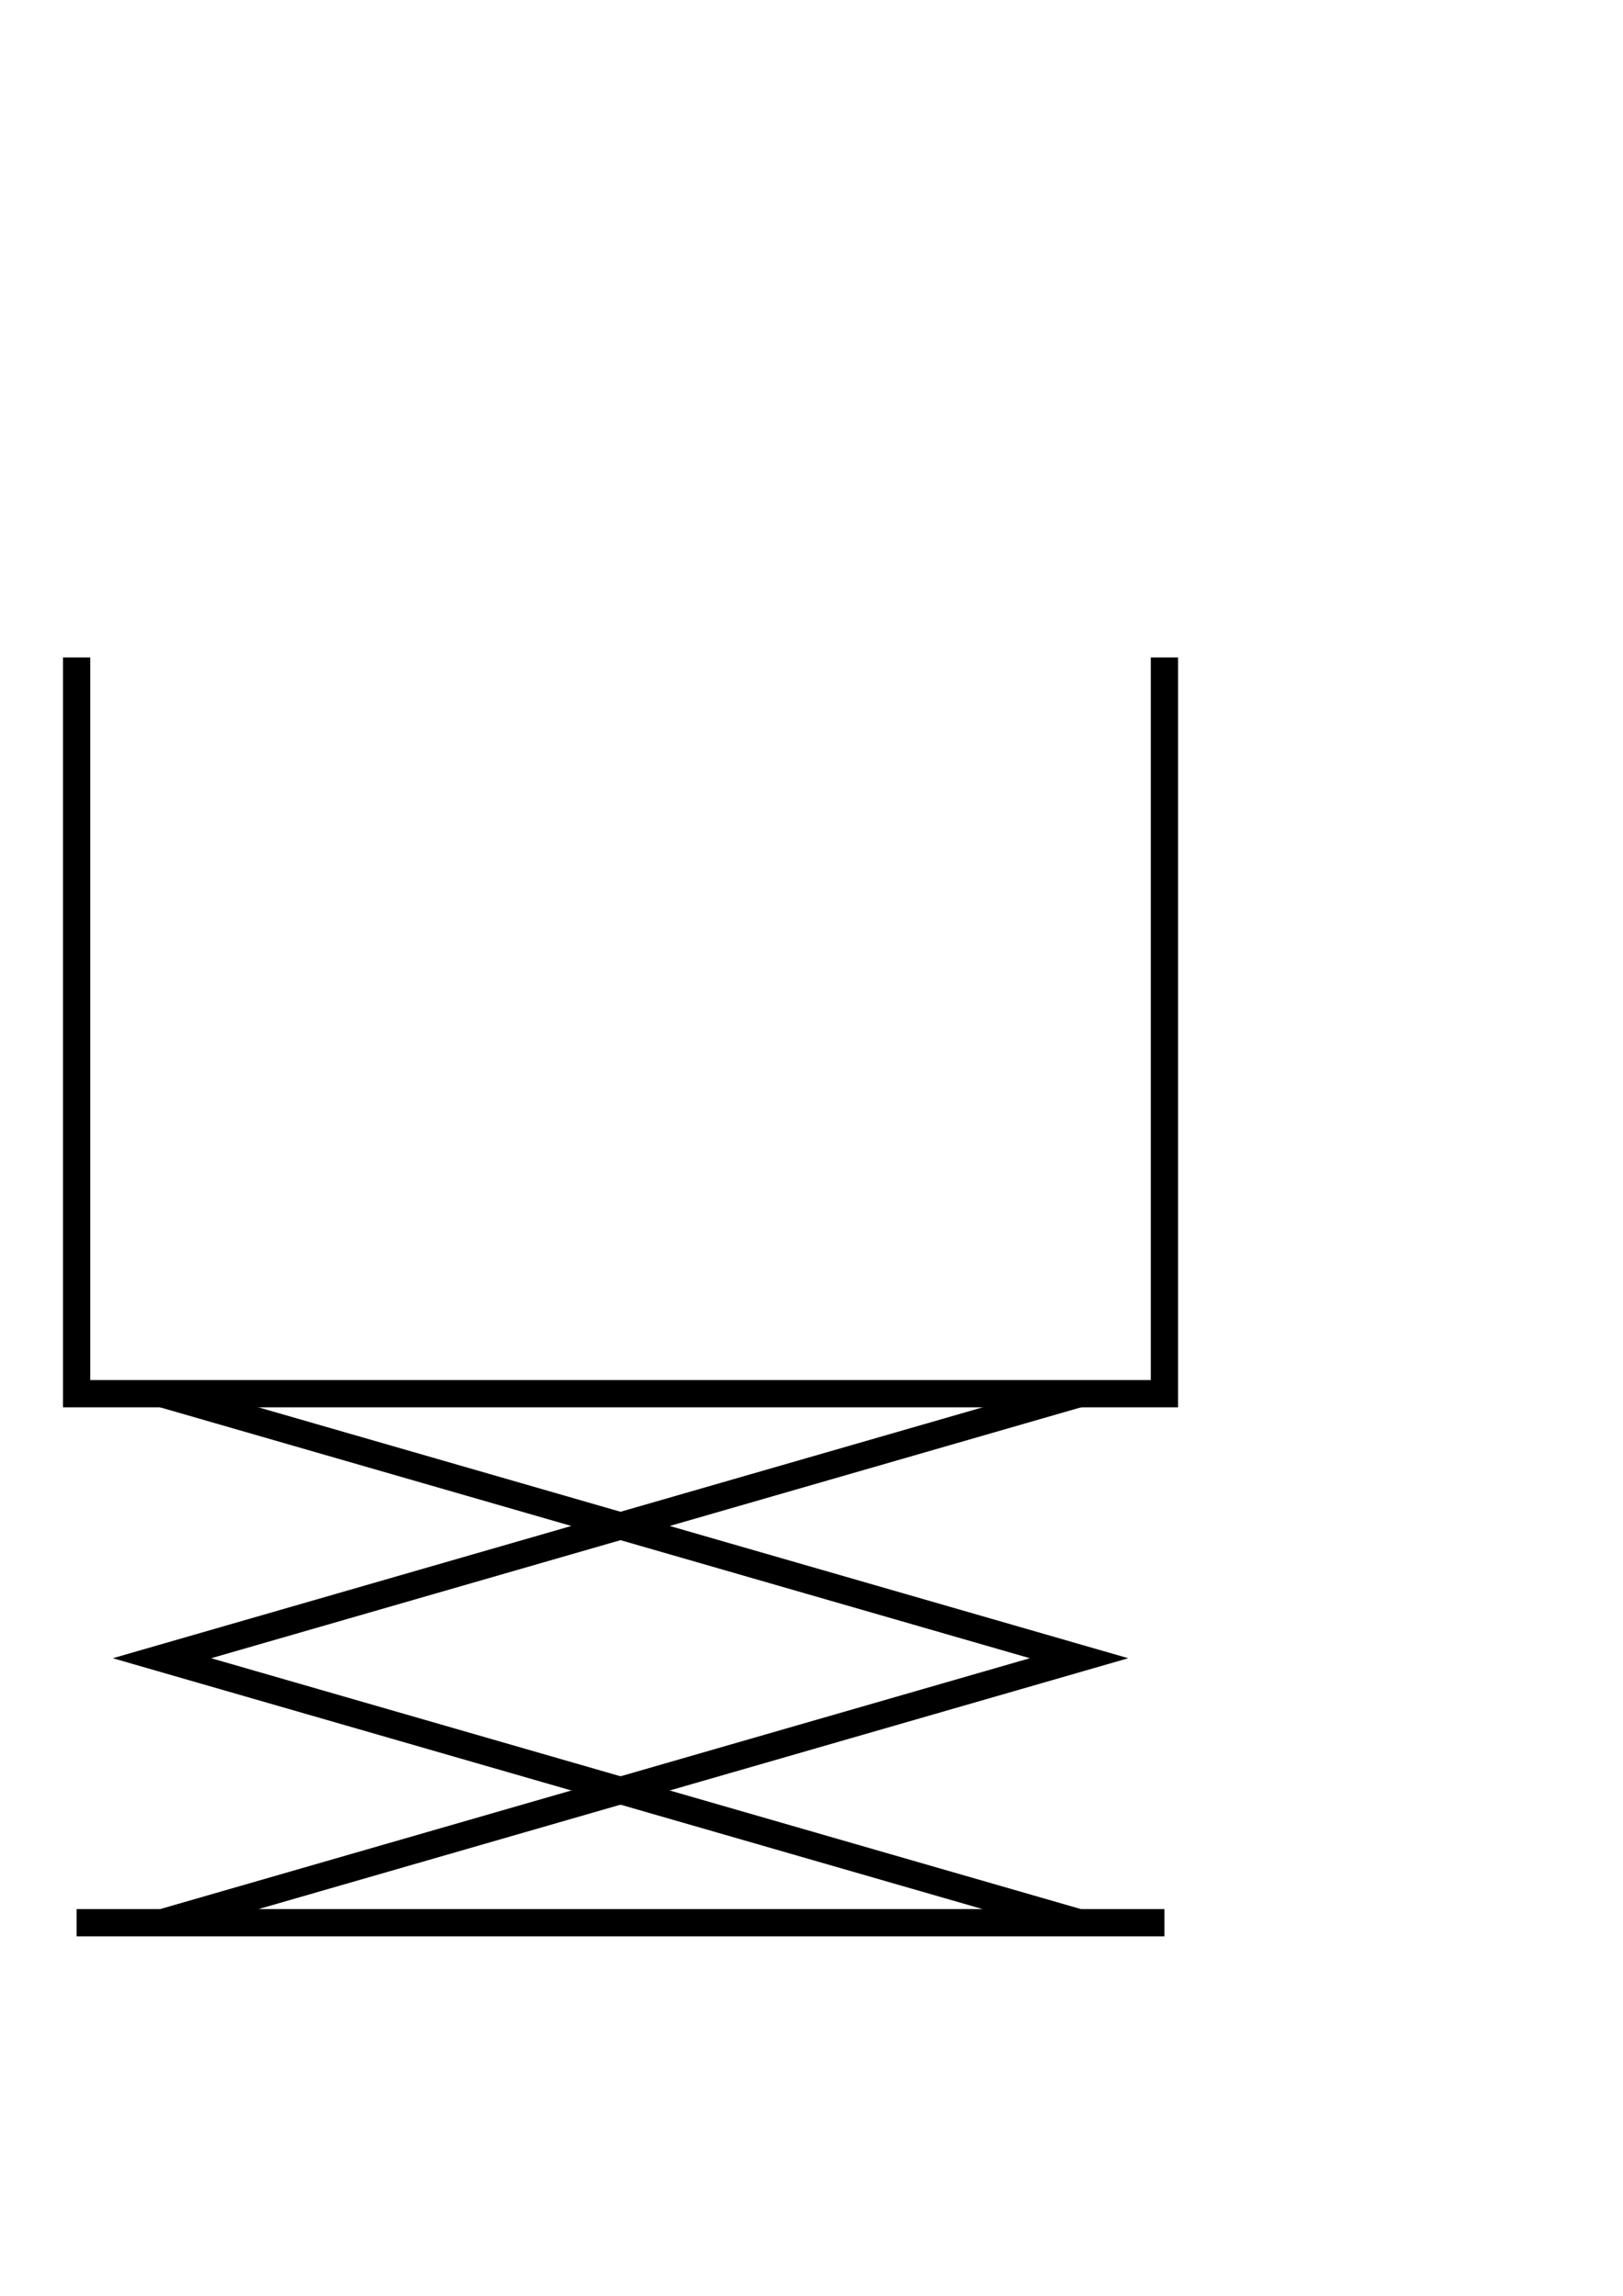 <?xml version="1.0" encoding="utf-8"?>
<!-- Generator: Adobe Illustrator 14.0.0, SVG Export Plug-In . SVG Version: 6.00 Build 43363)  -->
<!DOCTYPE svg PUBLIC "-//W3C//DTD SVG 1.1//EN" "http://www.w3.org/Graphics/SVG/1.1/DTD/svg11.dtd">
<svg version="1.1" id="Calque_1" xmlns="http://www.w3.org/2000/svg" xmlns:xlink="http://www.w3.org/1999/xlink" x="0px" y="0px"
	 width="595.28px" height="841.89px" viewBox="0 0 595.28 841.89" enable-background="new 0 0 595.28 841.89" xml:space="preserve">
<g>
	<polyline fill="none" stroke="#000000" stroke-width="10" points="427.084,241.1 427.084,511.085 28.104,511.085 28.104,241.1 	"/>
</g>
<polyline fill="none" stroke="#000000" stroke-width="10" points="395.77,511.085 59.419,608.085 395.77,705.085 "/>
<polyline fill="none" stroke="#000000" stroke-width="10" points="59.419,705.085 395.77,608.085 59.418,511.085 "/>
<line fill="none" stroke="#000000" stroke-width="10" x1="427.084" y1="705.085" x2="28.104" y2="705.085"/>
</svg>
